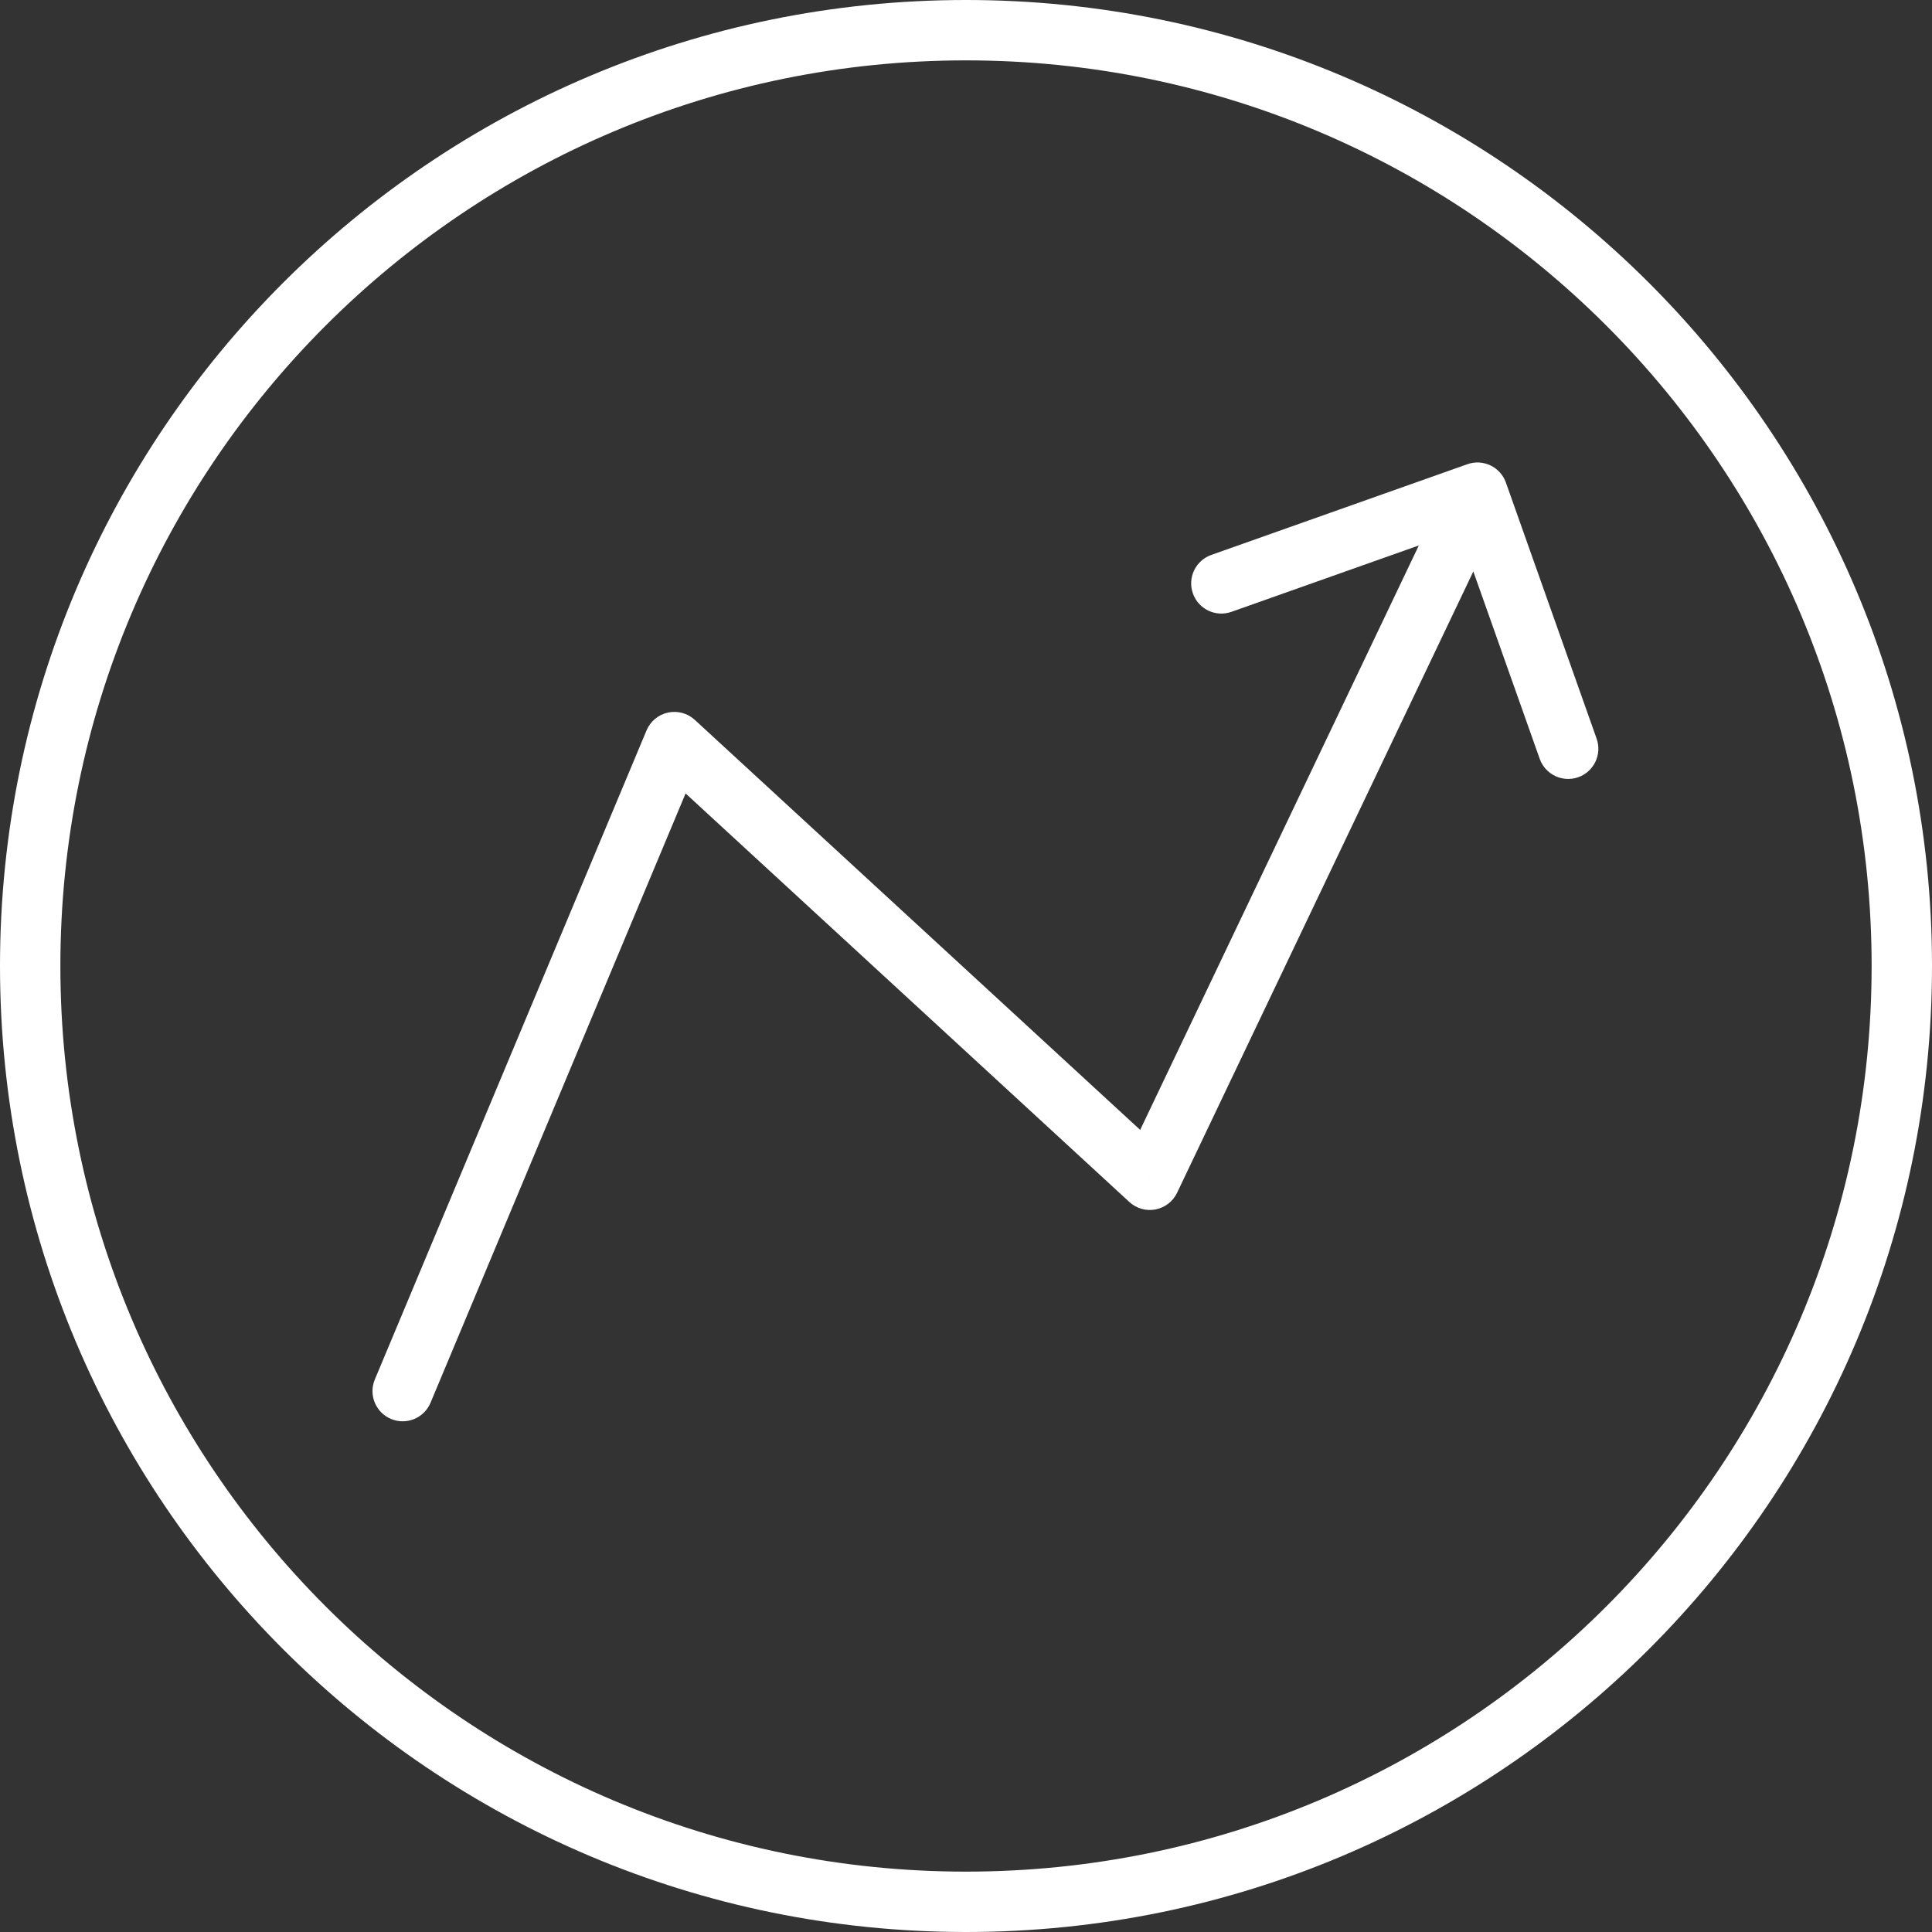 <svg width="128" height="128" viewBox="0 0 128 128" fill="none" xmlns="http://www.w3.org/2000/svg">
<rect x="0" y="0" width="128" height="128" fill="#333333" stroke="none"/>
<g clip-path="url(#clip0_24_58)">
<path fill-rule="evenodd" clip-rule="evenodd" d="M64 128C99.346 128 128 99.346 128 64C128 28.654 99.346 0 64 0C28.654 0 0 28.654 0 64C0 99.346 28.654 128 64 128ZM64 124C97.137 124 124 97.137 124 64C124 30.863 97.137 4 64 4C30.863 4 4 30.863 4 64C4 97.137 30.863 124 64 124Z" fill="white"/>
<path d="M24.834 91.393C24.407 92.412 24.887 93.583 25.906 94.01C26.925 94.436 28.097 93.956 28.523 92.937L24.834 91.393ZM99.77 31.972C99.401 30.931 98.258 30.386 97.217 30.755L80.25 36.766C79.209 37.135 78.664 38.278 79.033 39.319C79.402 40.36 80.545 40.905 81.586 40.536L96.667 35.193L102.01 50.275C102.379 51.316 103.522 51.861 104.564 51.492C105.605 51.123 106.15 49.98 105.781 48.939L99.77 31.972ZM44.679 49.165L46.033 47.694C45.553 47.252 44.889 47.072 44.252 47.211C43.615 47.35 43.085 47.791 42.834 48.393L44.679 49.165ZM76.179 78.165L74.824 79.636C75.291 80.066 75.935 80.249 76.558 80.129C77.181 80.008 77.711 79.599 77.984 79.026L76.179 78.165ZM28.523 92.937L46.523 49.937L42.834 48.393L24.834 91.393L28.523 92.937ZM43.324 50.636L74.824 79.636L77.533 76.694L46.033 47.694L43.324 50.636ZM77.984 79.026L99.69 33.501L96.079 31.779L74.373 77.304L77.984 79.026Z" fill="white"/>
</g>
<defs>
<clipPath id="clip0_24_58">
<rect width="128" height="128" fill="white"/>
</clipPath>
</defs>
</svg>
